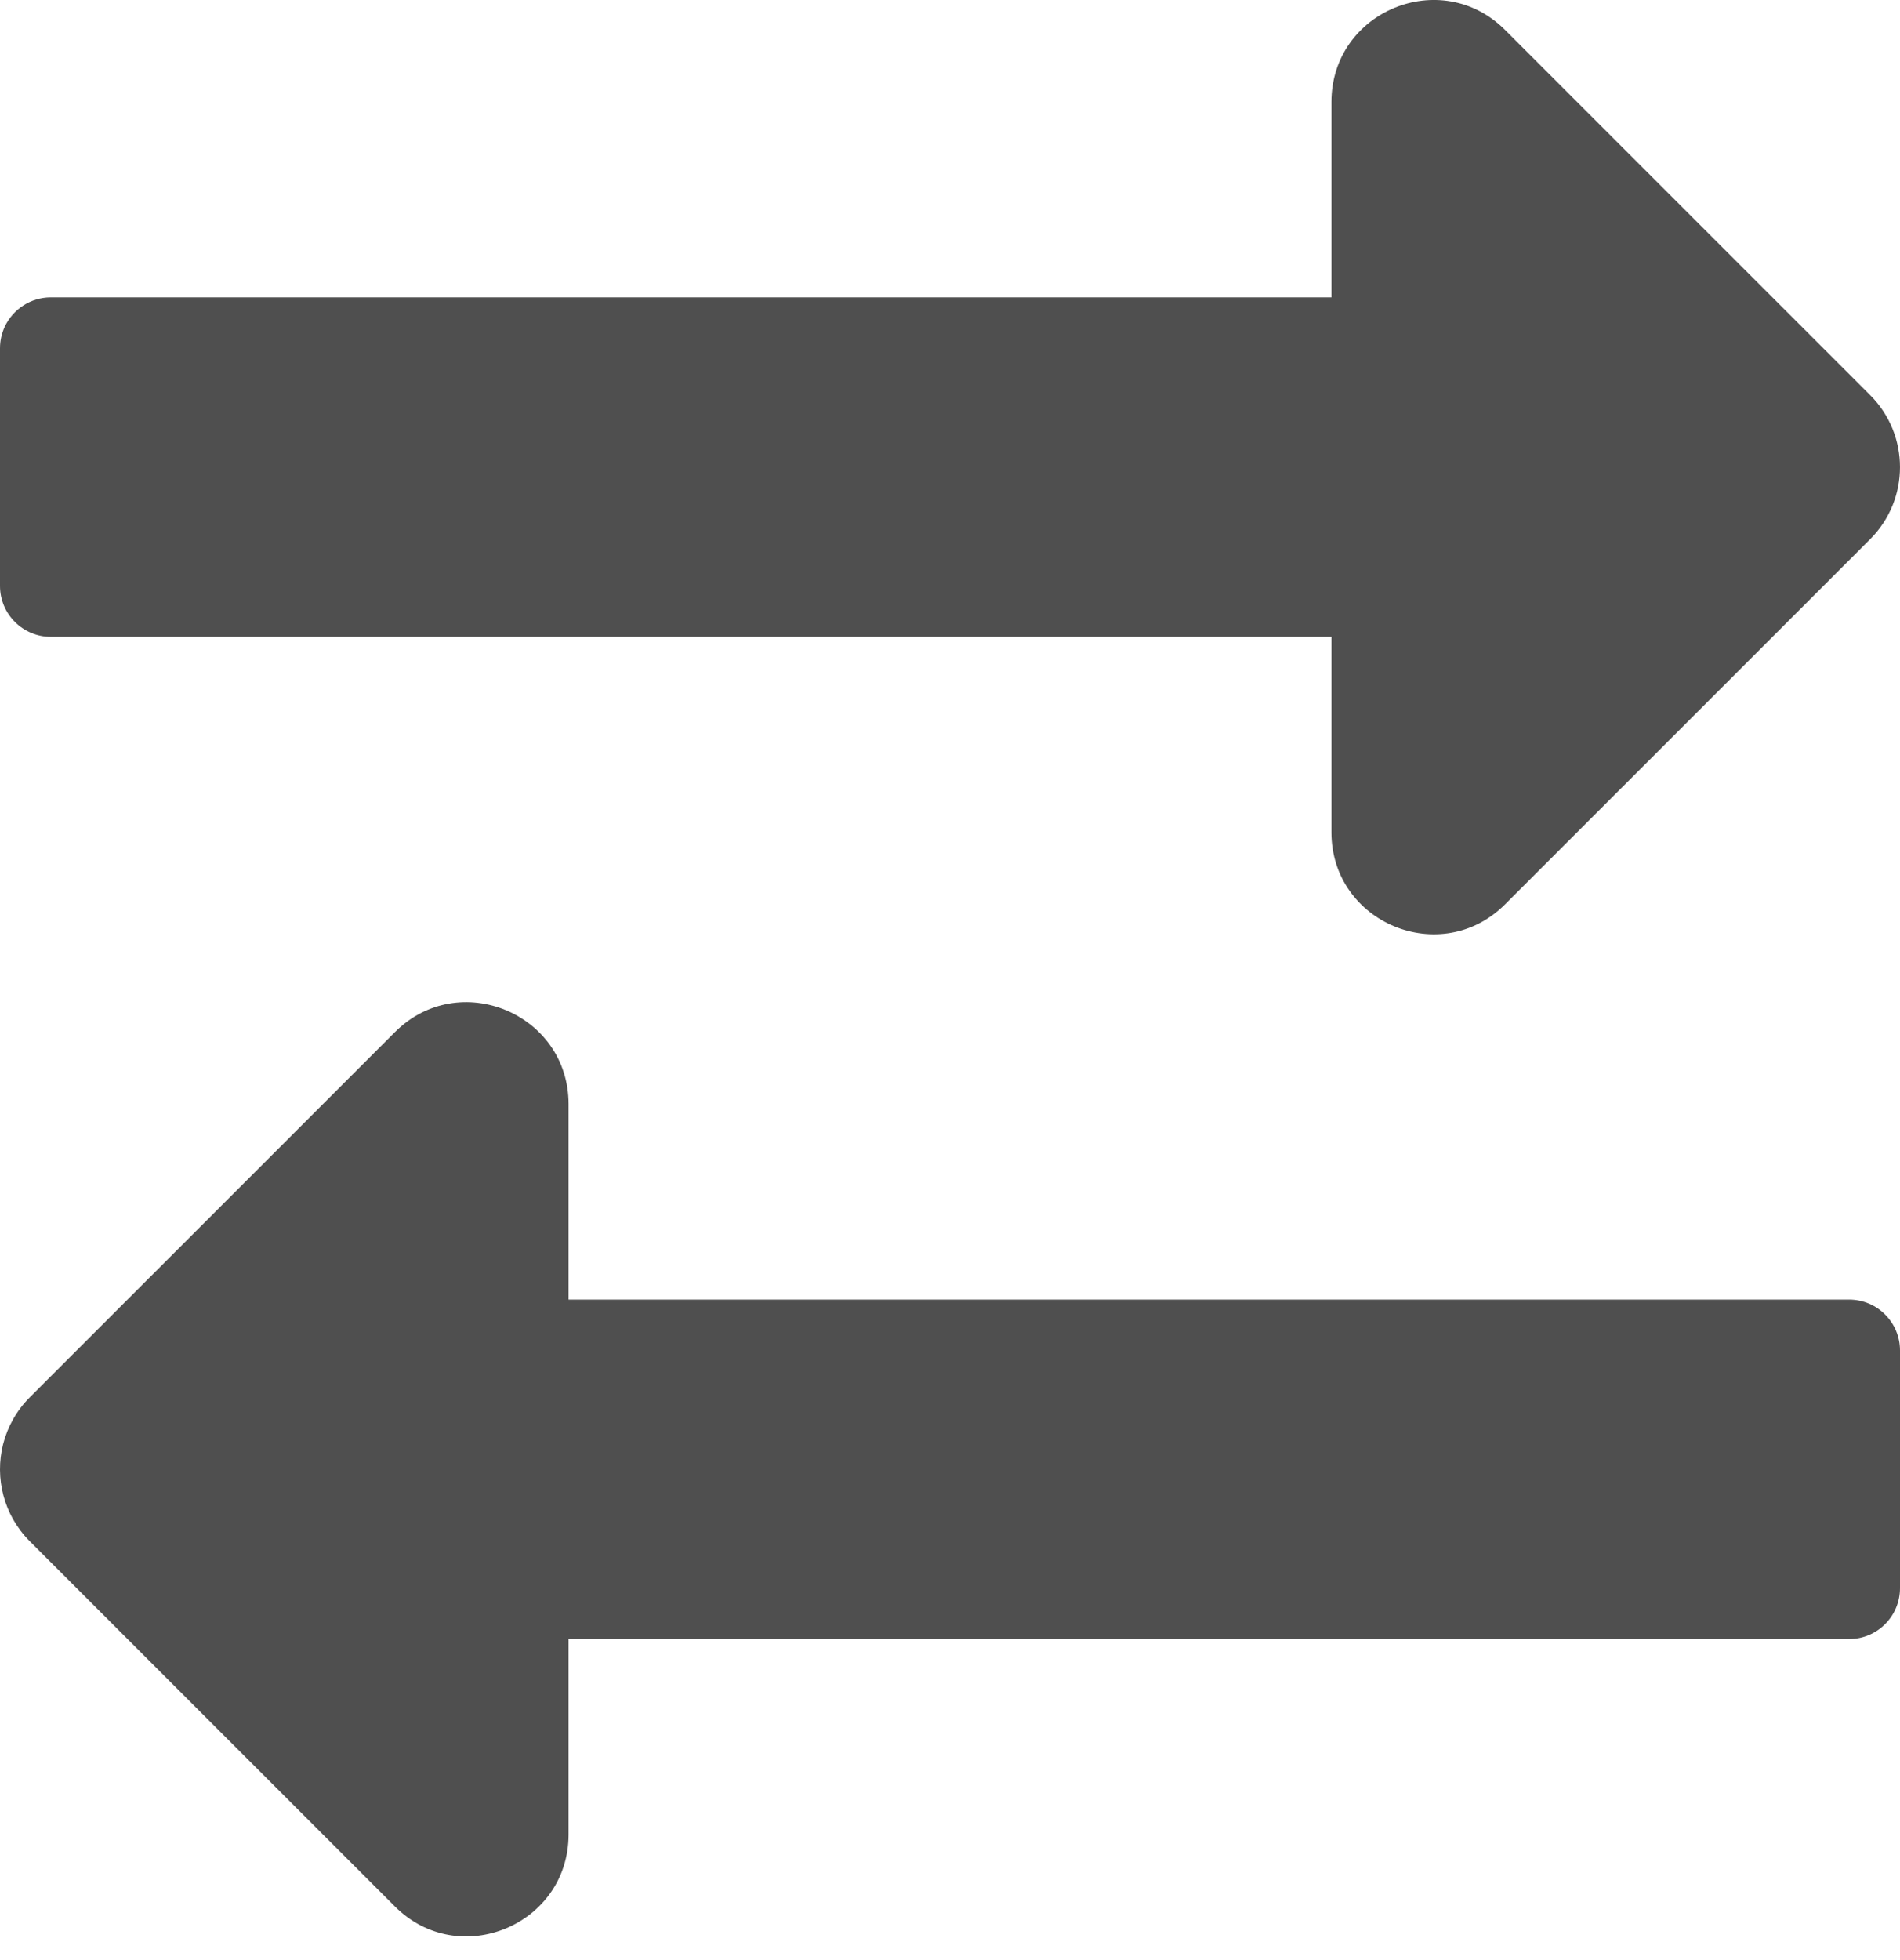 <svg width="32" height="33" viewBox="0 0 32 33" fill="none" xmlns="http://www.w3.org/2000/svg">
<path d="M0.857 5.007H22.424V1.718C22.424 0.19 24.271 -0.575 25.35 0.506L31.498 6.653C32.167 7.322 32.167 8.408 31.498 9.077L25.35 15.224C24.271 16.304 22.424 15.539 22.424 14.012V10.722H0.857C0.384 10.722 0 10.338 0 9.865V5.865C0 5.736 0.028 5.615 0.078 5.505C0.214 5.211 0.512 5.007 0.857 5.007Z" fill="#4F4F4F"/>
<path d="M31.143 27.595H9.576V30.884C9.576 32.411 7.729 33.176 6.65 32.096L0.502 25.949C0.059 25.506 -0.09 24.881 0.052 24.315C0.126 24.025 0.276 23.751 0.502 23.525L6.65 17.378C7.729 16.298 9.576 17.063 9.576 18.59V21.88H31.143C31.616 21.88 32 22.264 32 22.737V26.737C32 27.211 31.616 27.595 31.143 27.595Z" fill="#4F4F4F"/>
</svg>
